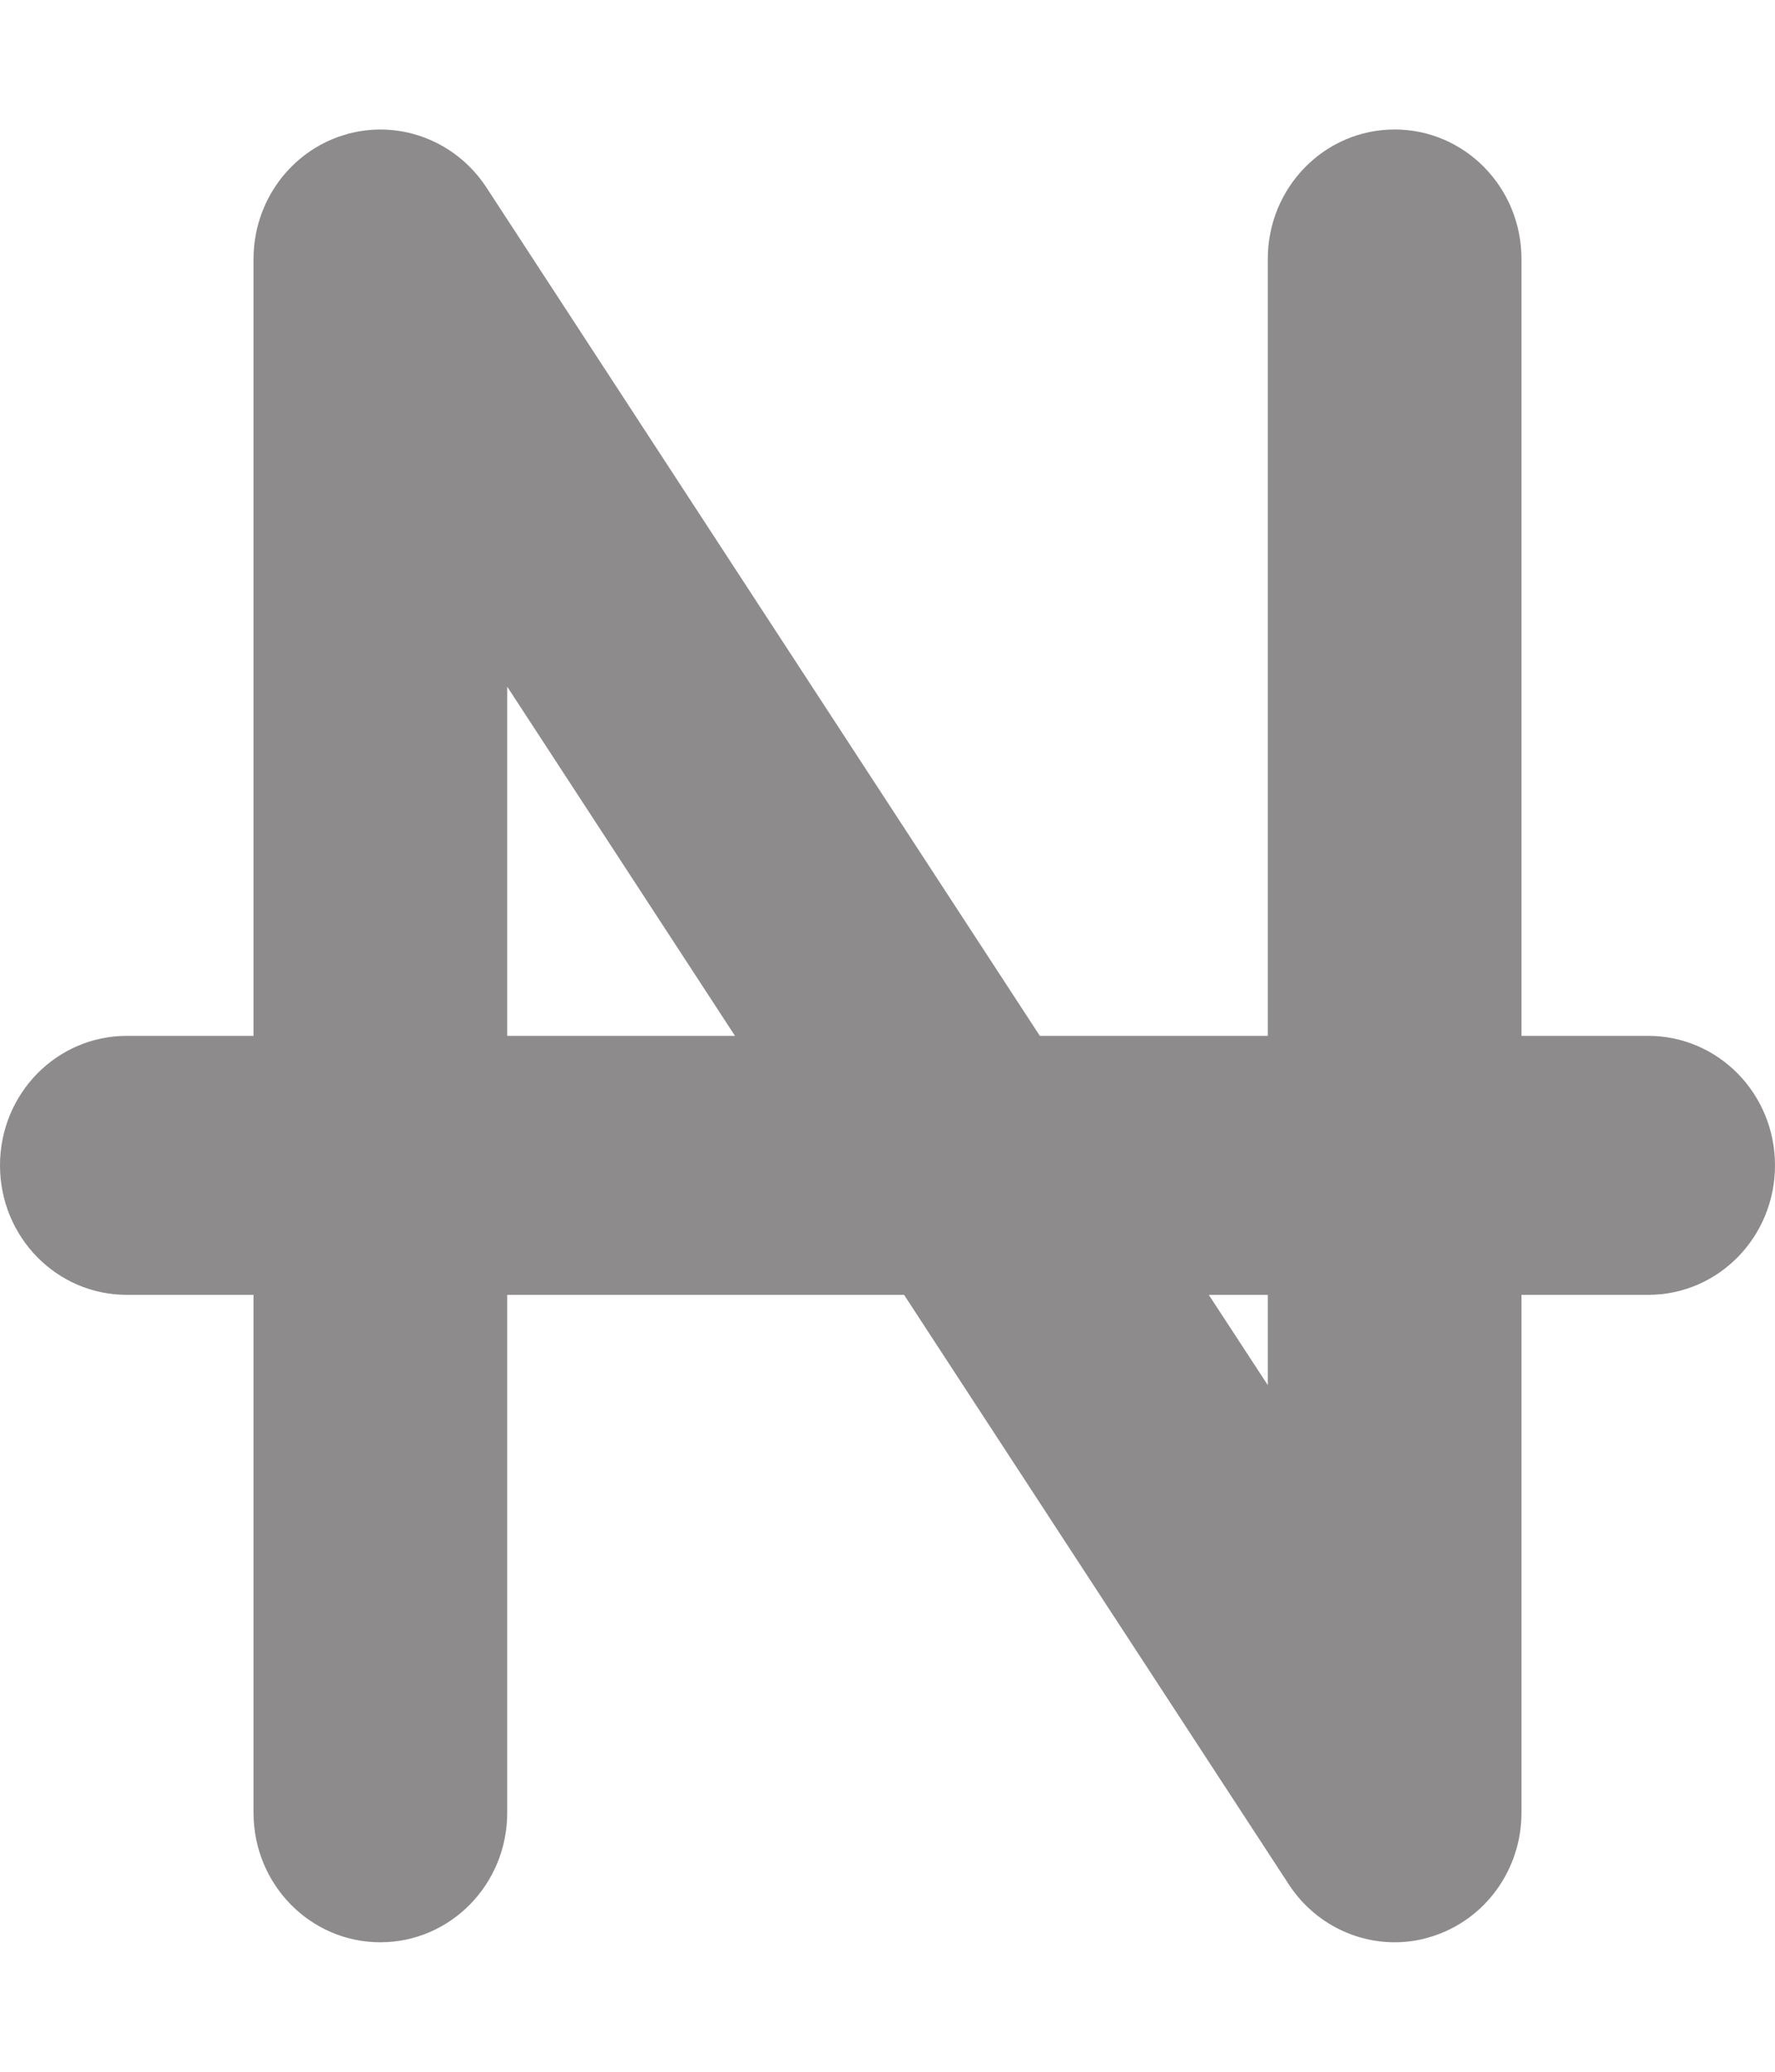 <svg width="12" height="14" viewBox="0 0 12 14" fill="none" xmlns="http://www.w3.org/2000/svg">
<path d="M11.143 7H10.286V1.75C10.286 1.266 9.902 0.875 9.429 0.875C8.955 0.875 8.571 1.266 8.571 1.75V7H7.03L3.286 1.263C3.075 0.944 2.684 0.801 2.323 0.913C1.961 1.025 1.714 1.365 1.714 1.75V7H0.857C0.383 7 0 7.391 0 7.875C0 8.359 0.383 8.75 0.857 8.75H1.714V12.25C1.714 12.734 2.098 13.125 2.571 13.125C3.045 13.125 3.429 12.734 3.429 12.25V8.75H6.112L8.715 12.737C8.877 12.983 9.147 13.125 9.429 13.125C9.511 13.125 9.595 13.113 9.677 13.087C10.039 12.975 10.286 12.636 10.286 12.25V8.75H11.143C11.617 8.75 12 8.359 12 7.875C12 7.391 11.617 7 11.143 7ZM3.429 7V4.64L4.969 7H3.429ZM8.571 9.36L8.172 8.75H8.571V9.36Z" fill="#8D8B8B"/>
</svg>
